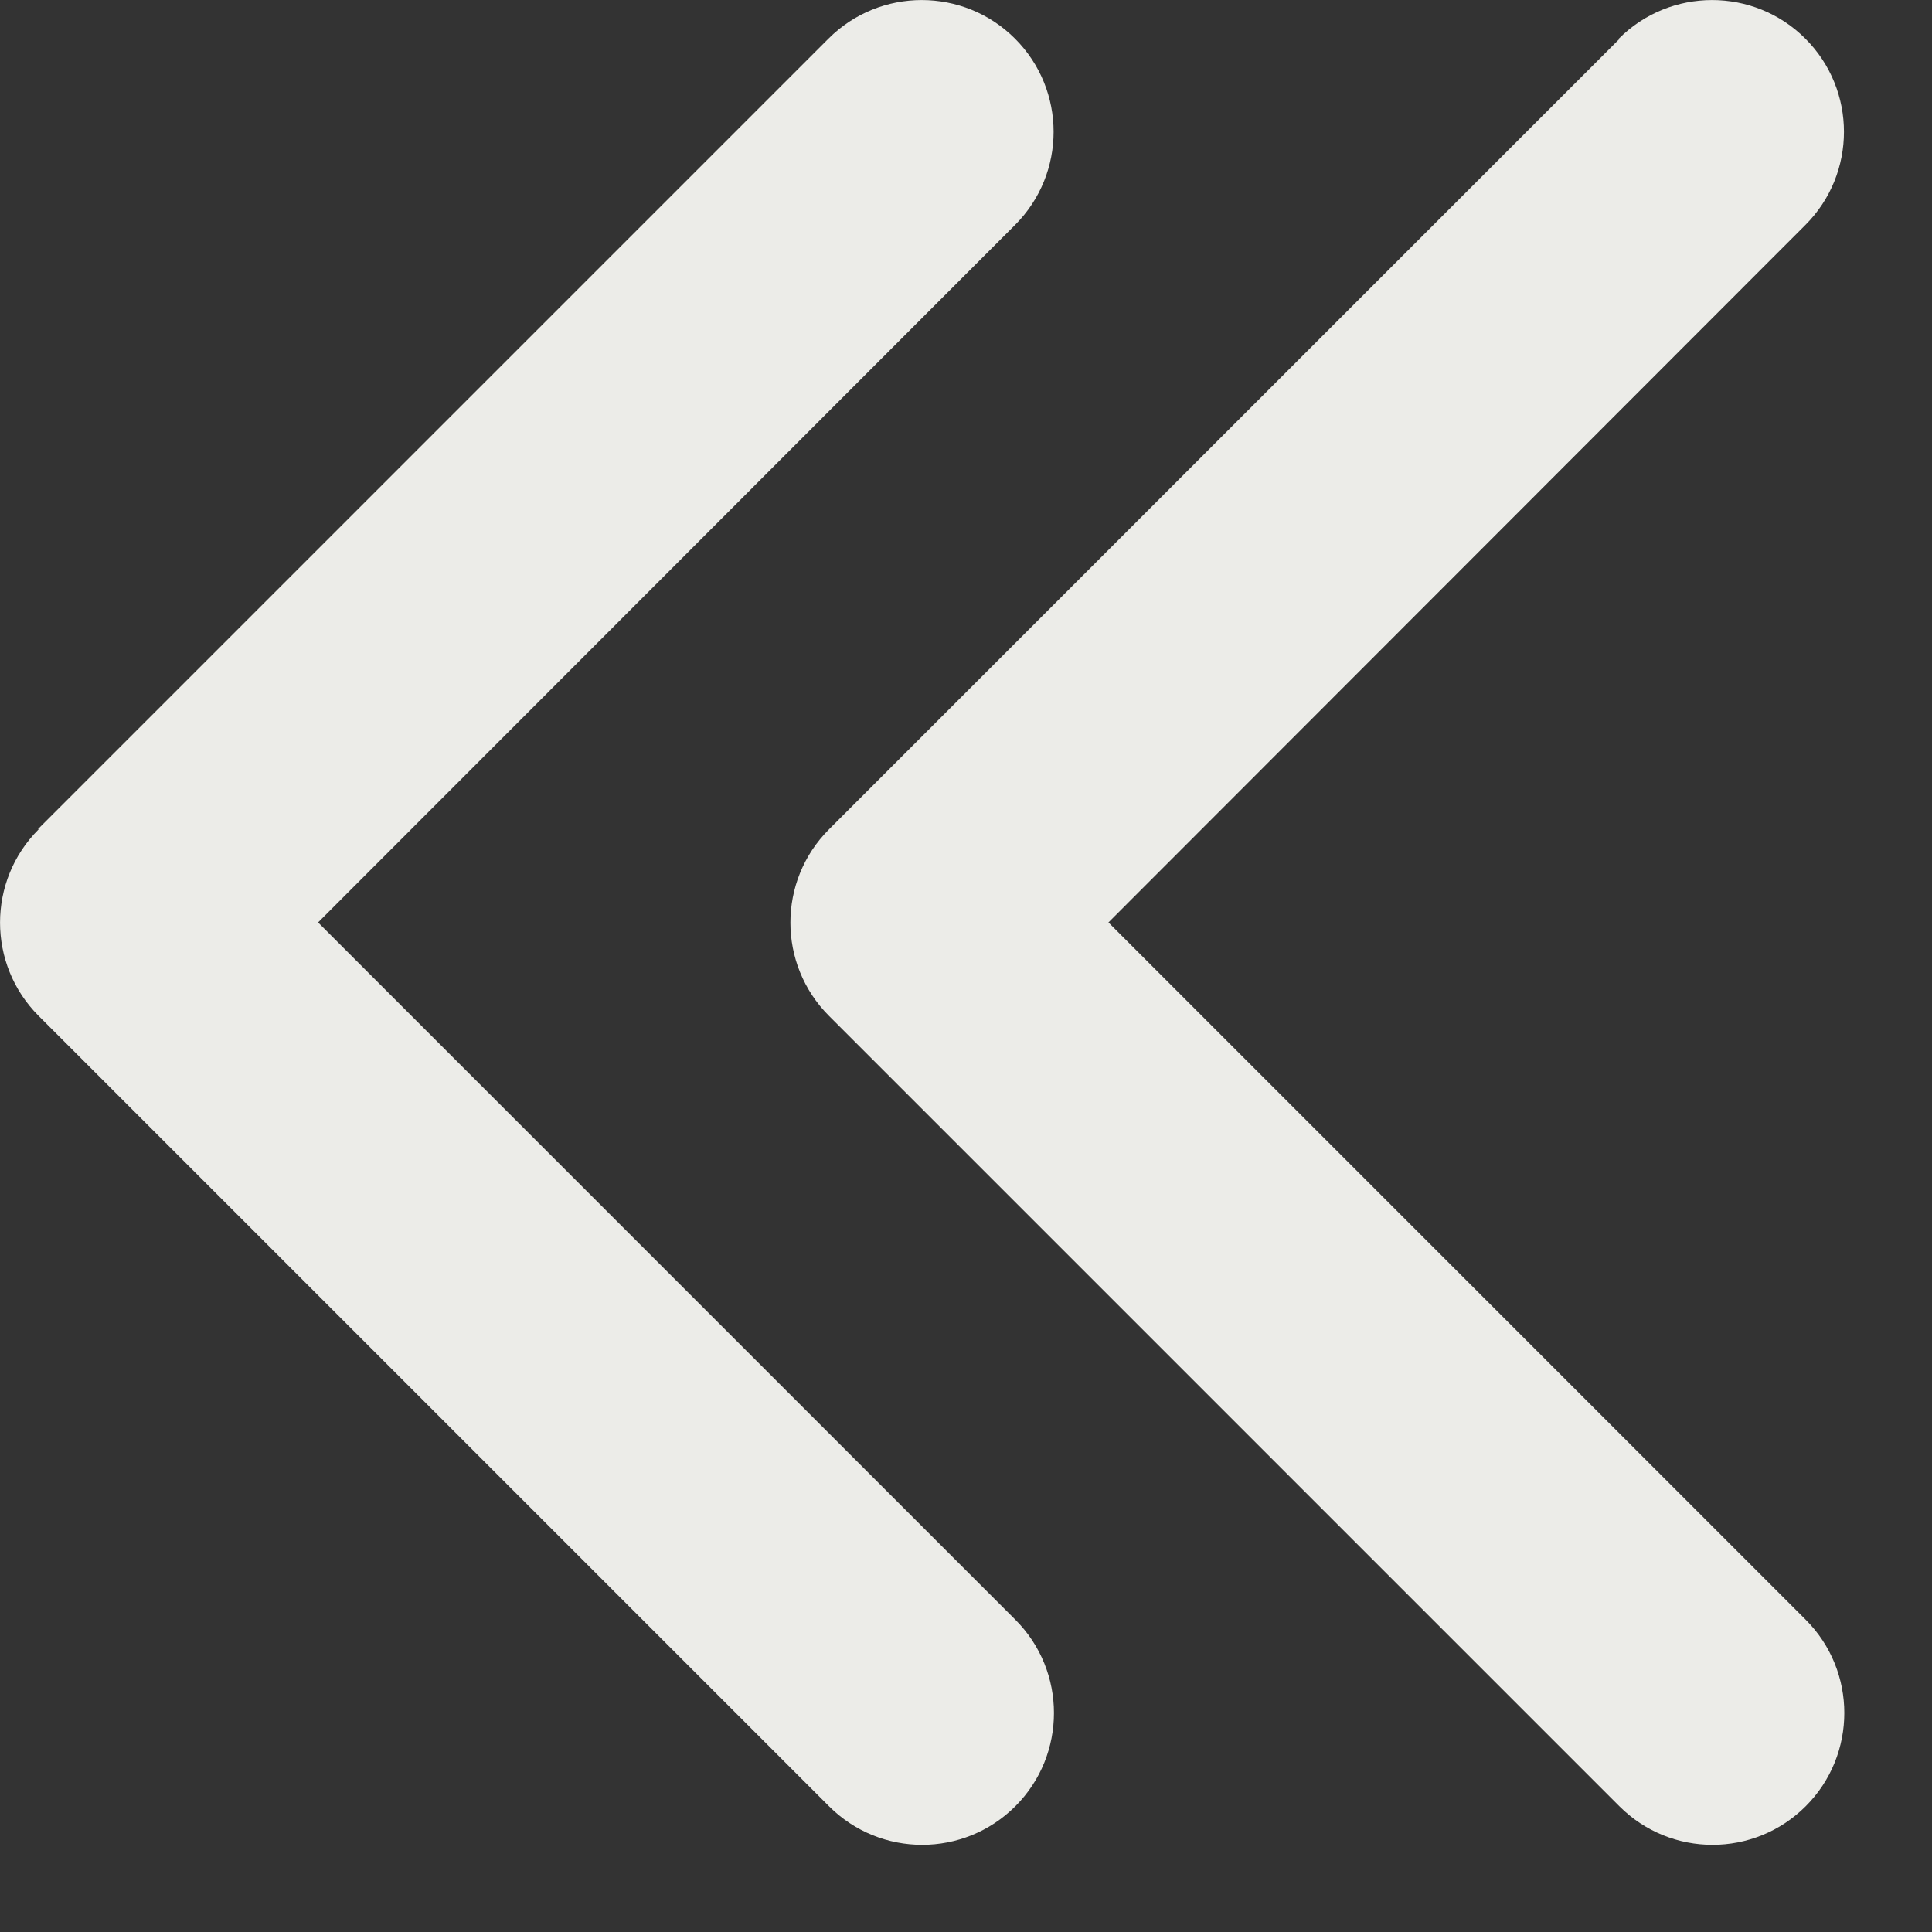 <svg width="11" height="11" viewBox="0 0 11 11" fill="none" xmlns="http://www.w3.org/2000/svg">
<rect x="0" y="0" width="11" height="11" fill="#333333" stroke="none"/>
<path d="M0.22 4.722C-0.073 5.015 -0.073 5.491 0.22 5.784L4.72 10.284C5.013 10.577 5.488 10.577 5.781 10.284C6.074 9.991 6.074 9.515 5.781 9.222L1.811 5.252L5.779 1.281C6.072 0.988 6.072 0.513 5.779 0.22C5.486 -0.073 5.01 -0.073 4.717 0.22L0.217 4.72L0.22 4.722ZM9.22 0.222L4.72 4.722C4.427 5.015 4.427 5.491 4.72 5.784L9.22 10.284C9.513 10.577 9.988 10.577 10.281 10.284C10.574 9.991 10.574 9.515 10.281 9.222L6.311 5.252L10.279 1.281C10.572 0.988 10.572 0.513 10.279 0.22C9.986 -0.073 9.51 -0.073 9.217 0.22L9.22 0.222Z" fill="#ECECE8"/>
</svg>
